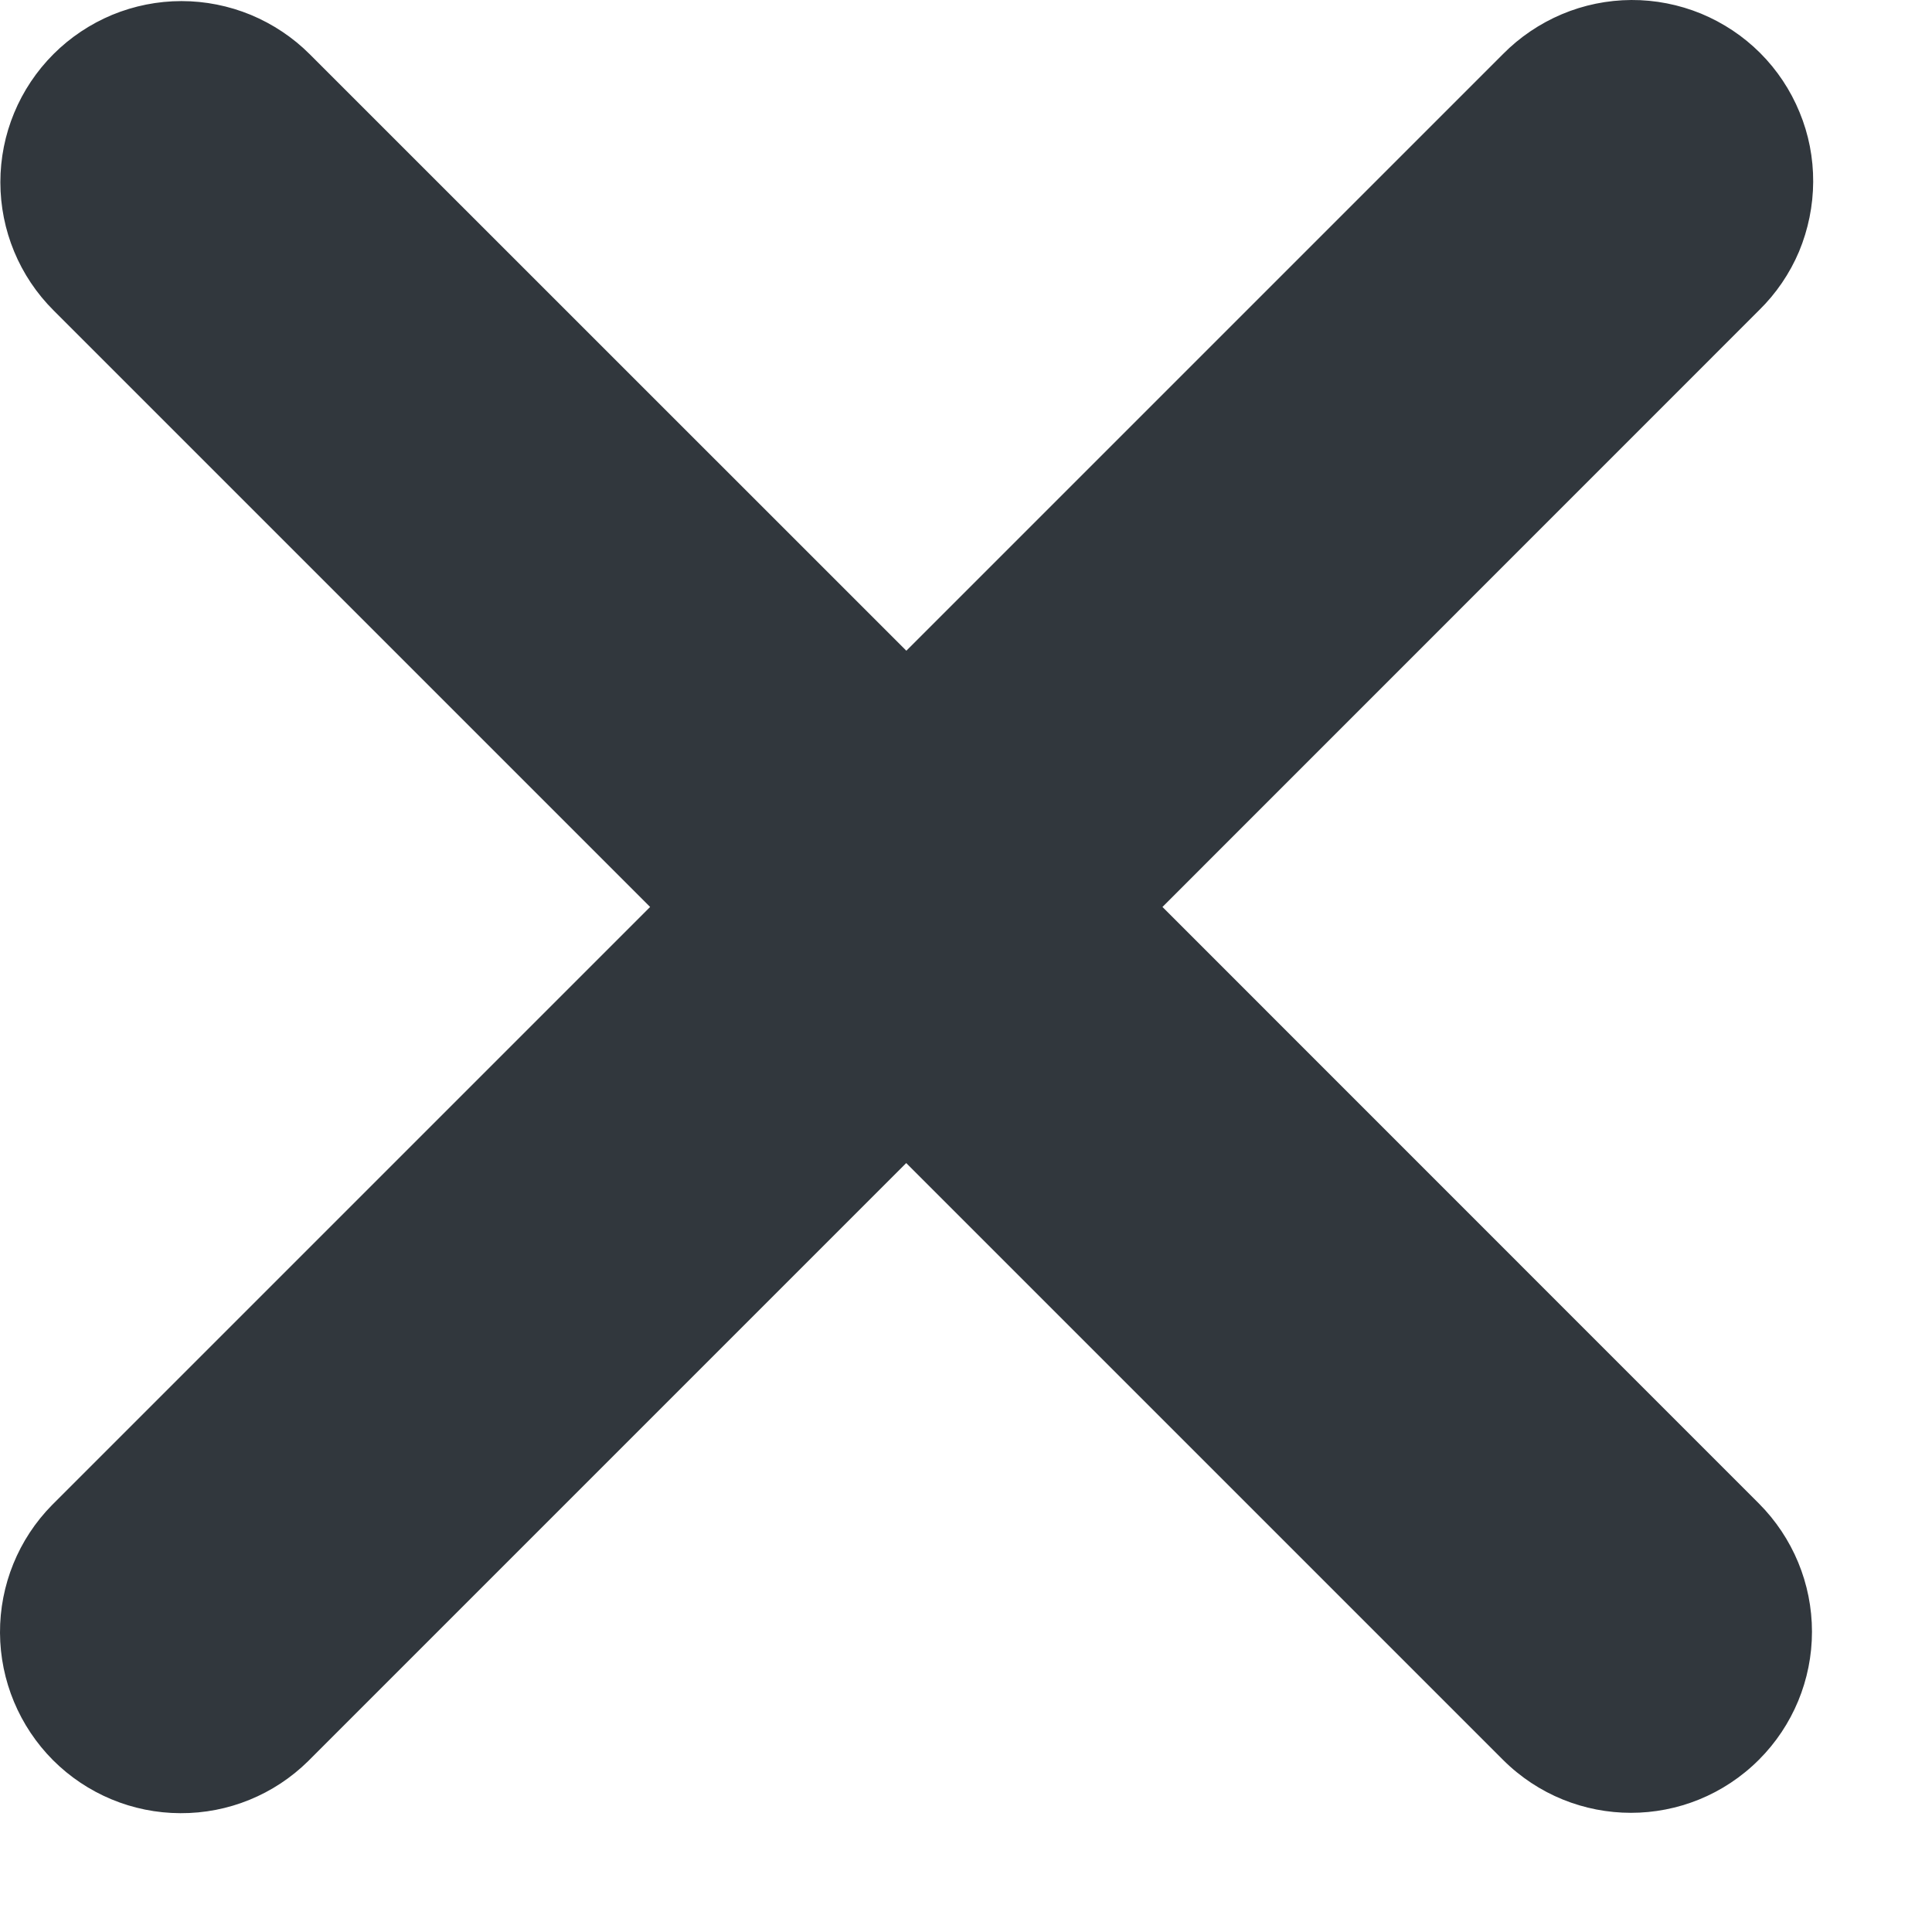 <svg width="16" height="16" viewBox="0 0 16 16" fill="none" xmlns="http://www.w3.org/2000/svg">
<path d="M9.627 7.511L14.568 2.569C14.709 2.431 14.822 2.265 14.899 2.083C14.975 1.9 15.015 1.704 15.016 1.506C15.017 1.308 14.979 1.112 14.903 0.929C14.828 0.746 14.717 0.579 14.577 0.439C14.437 0.299 14.271 0.189 14.088 0.113C13.905 0.038 13.708 -0.001 13.51 1.17242e-05C13.312 0.001 13.116 0.041 12.934 0.118C12.752 0.195 12.586 0.307 12.447 0.448L7.506 5.389L2.564 0.448C2.425 0.309 2.259 0.199 2.077 0.123C1.895 0.048 1.7 0.009 1.503 0.009C1.306 0.009 1.111 0.048 0.929 0.123C0.747 0.199 0.582 0.309 0.443 0.448C0.161 0.73 0.003 1.111 0.003 1.509C0.003 1.907 0.161 2.289 0.443 2.57L5.384 7.511L0.431 12.464C0.153 12.746 -0.002 13.127 1.31808e-05 13.523C0.002 13.918 0.16 14.297 0.439 14.577C0.719 14.857 1.098 15.015 1.494 15.016C1.89 15.018 2.27 14.863 2.552 14.585L7.505 9.632L12.446 14.573C12.739 14.866 13.123 15.013 13.507 15.013C13.89 15.013 14.274 14.866 14.567 14.573C14.848 14.292 15.006 13.911 15.006 13.513C15.006 13.115 14.848 12.734 14.567 12.452L9.627 7.511Z" fill="#31373D"/>
</svg>
